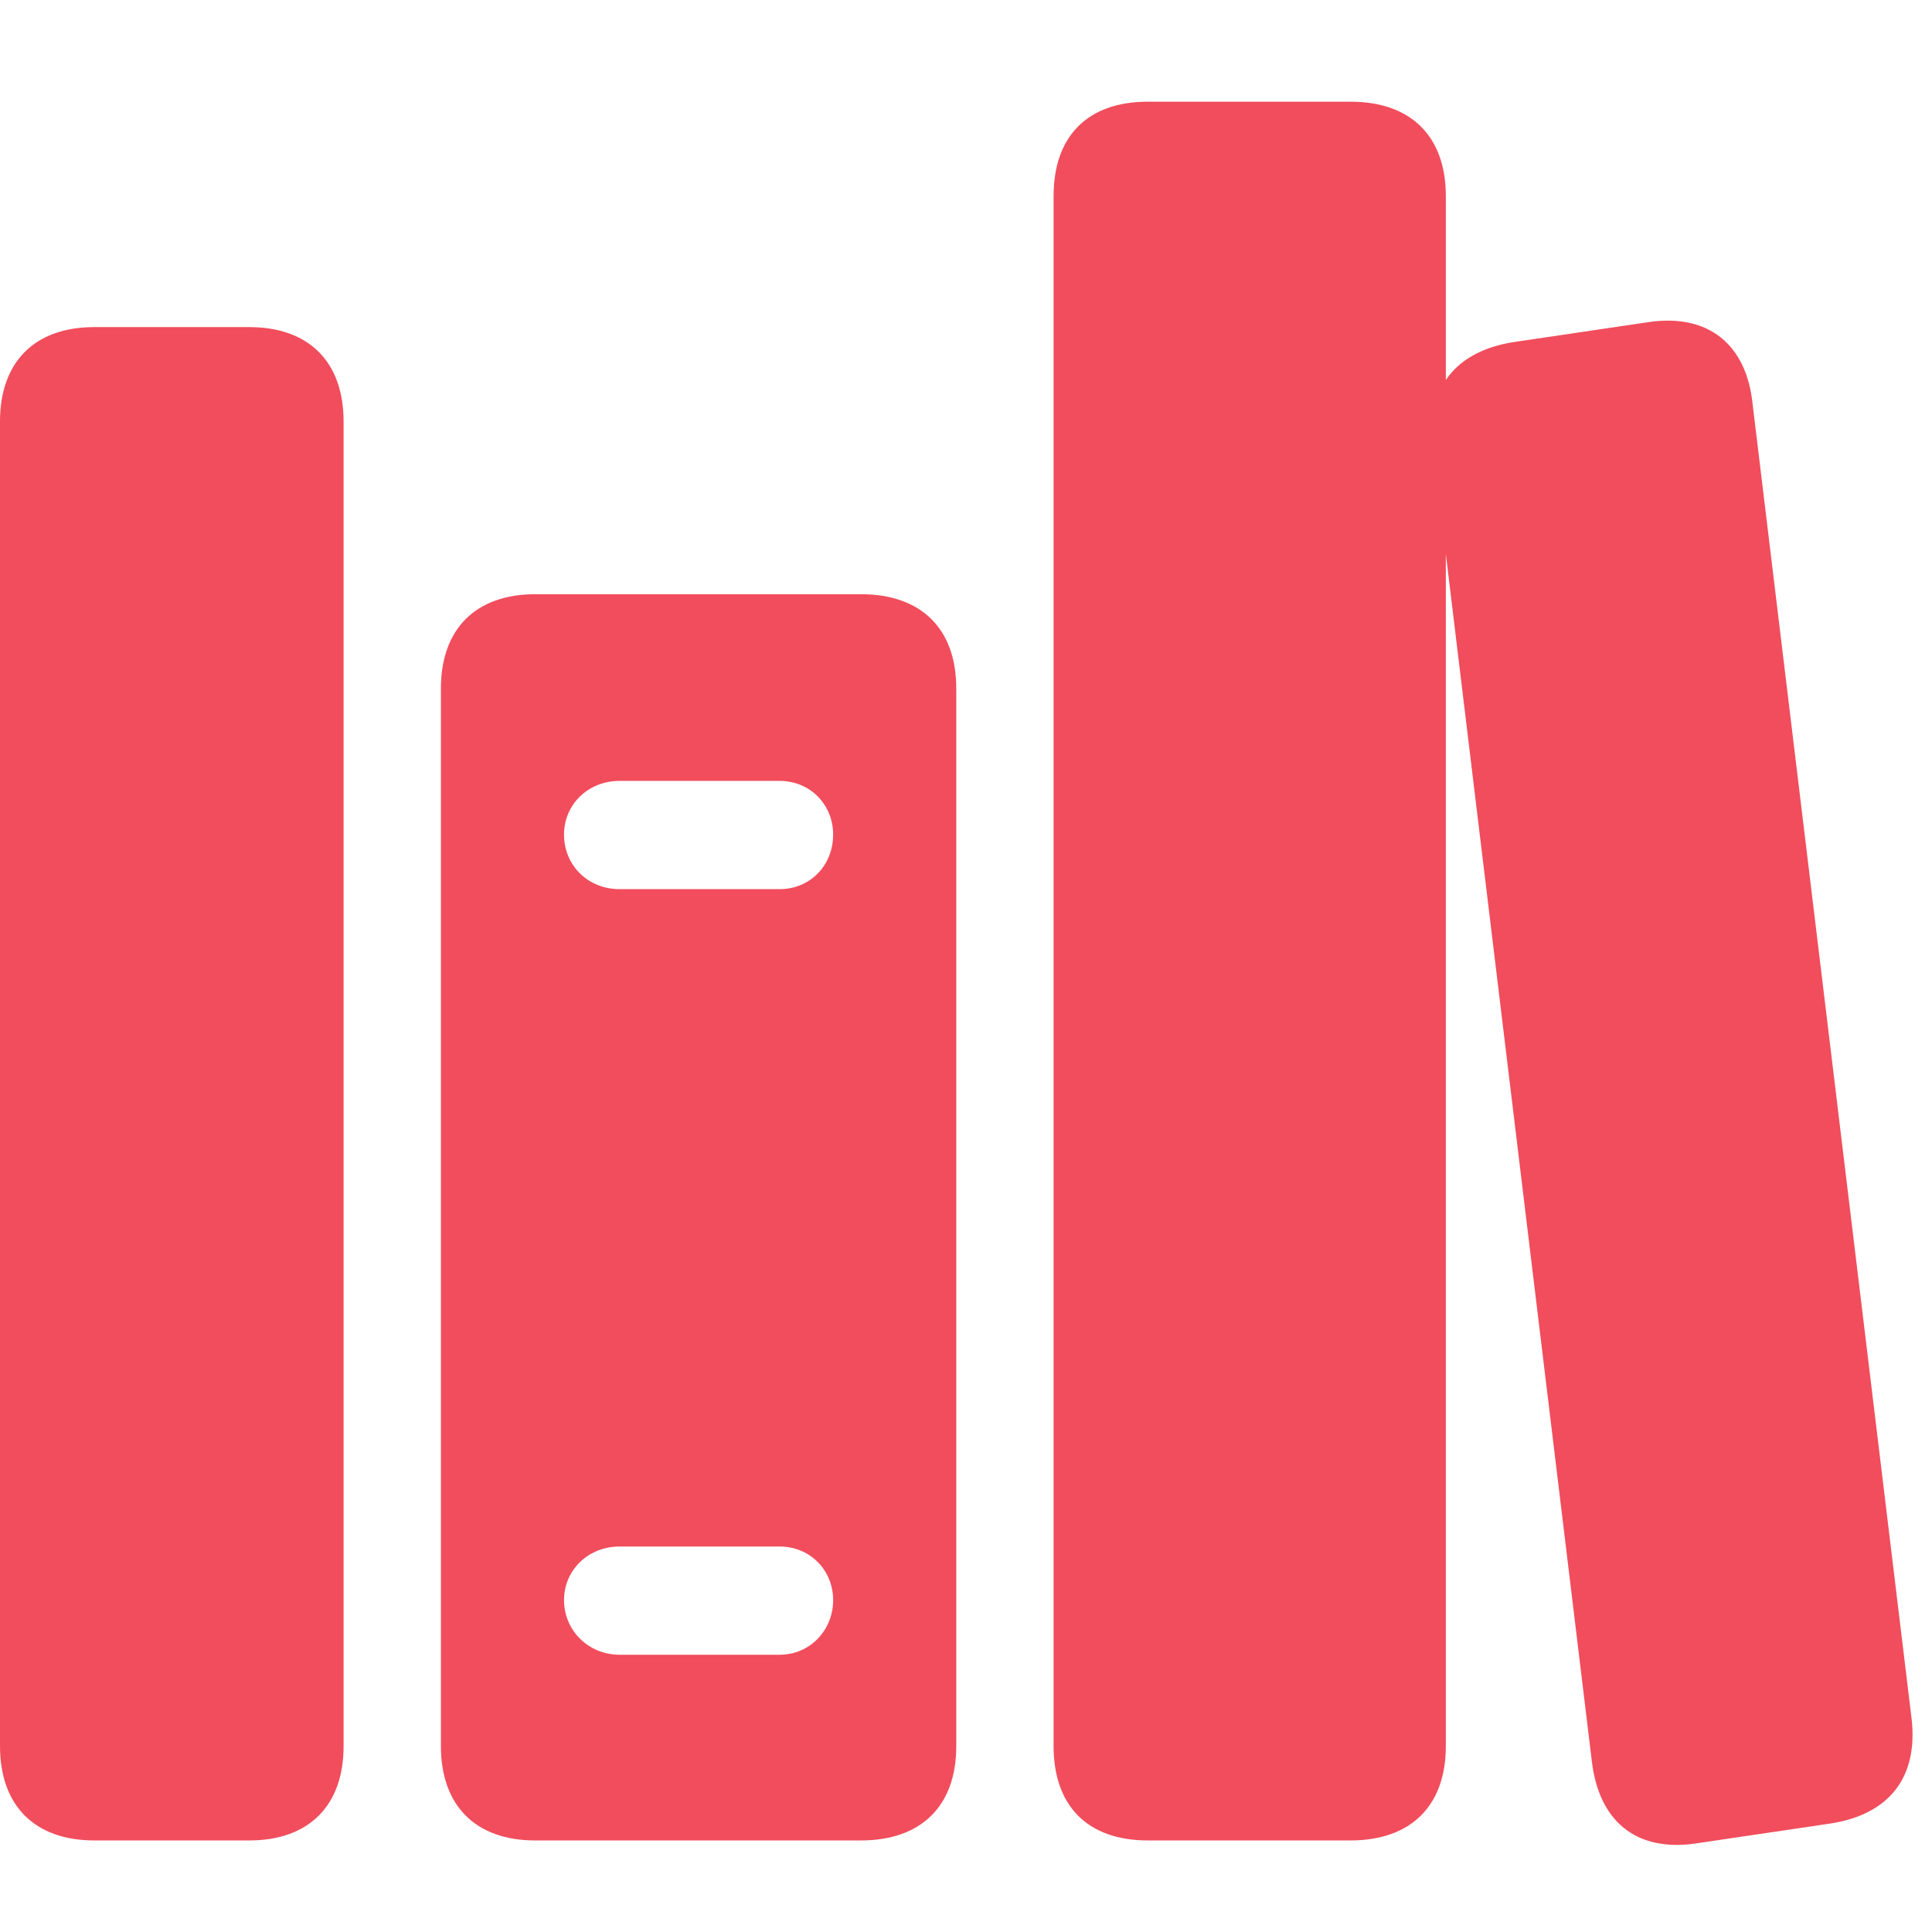 <svg width="95" height="95" viewBox="0 0 95 95" fill="none" xmlns="http://www.w3.org/2000/svg">
<path d="M4.639 90.498H12.256C15.186 90.498 16.895 88.789 16.895 85.859V20.723C16.895 17.793 15.186 16.084 12.256 16.084H4.639C1.709 16.084 0 17.793 0 20.723V85.859C0 88.789 1.709 90.498 4.639 90.498ZM26.318 90.498H42.334C45.312 90.498 47.022 88.789 47.022 85.859V33.857C47.022 30.928 45.312 29.219 42.334 29.219H26.318C23.389 29.219 21.68 30.928 21.68 33.857V85.859C21.68 88.789 23.389 90.498 26.318 90.498ZM30.469 43.721C28.906 43.721 27.734 42.549 27.734 41.035C27.734 39.57 28.906 38.398 30.469 38.398H38.33C39.844 38.398 40.967 39.57 40.967 41.035C40.967 42.549 39.844 43.721 38.33 43.721H30.469ZM30.469 81.367C28.906 81.367 27.734 80.146 27.734 78.682C27.734 77.217 28.906 76.045 30.469 76.045H38.33C39.844 76.045 40.967 77.217 40.967 78.682C40.967 80.146 39.844 81.367 38.33 81.367H30.469ZM56.445 90.498H66.406C69.385 90.498 71.094 88.789 71.094 85.859V9.639C71.094 6.709 69.385 5 66.406 5H56.445C53.467 5 51.807 6.709 51.807 9.639V85.859C51.807 88.789 53.467 90.498 56.445 90.498ZM83.398 90.644L89.99 89.668C92.871 89.228 94.336 87.422 93.994 84.492L86.182 19.892C85.889 16.963 84.033 15.4 81.055 15.84L74.463 16.816C71.582 17.256 70.117 19.062 70.459 21.992L78.272 86.592C78.613 89.521 80.42 91.084 83.398 90.644Z" fill="#F14D5C"/>
</svg>
